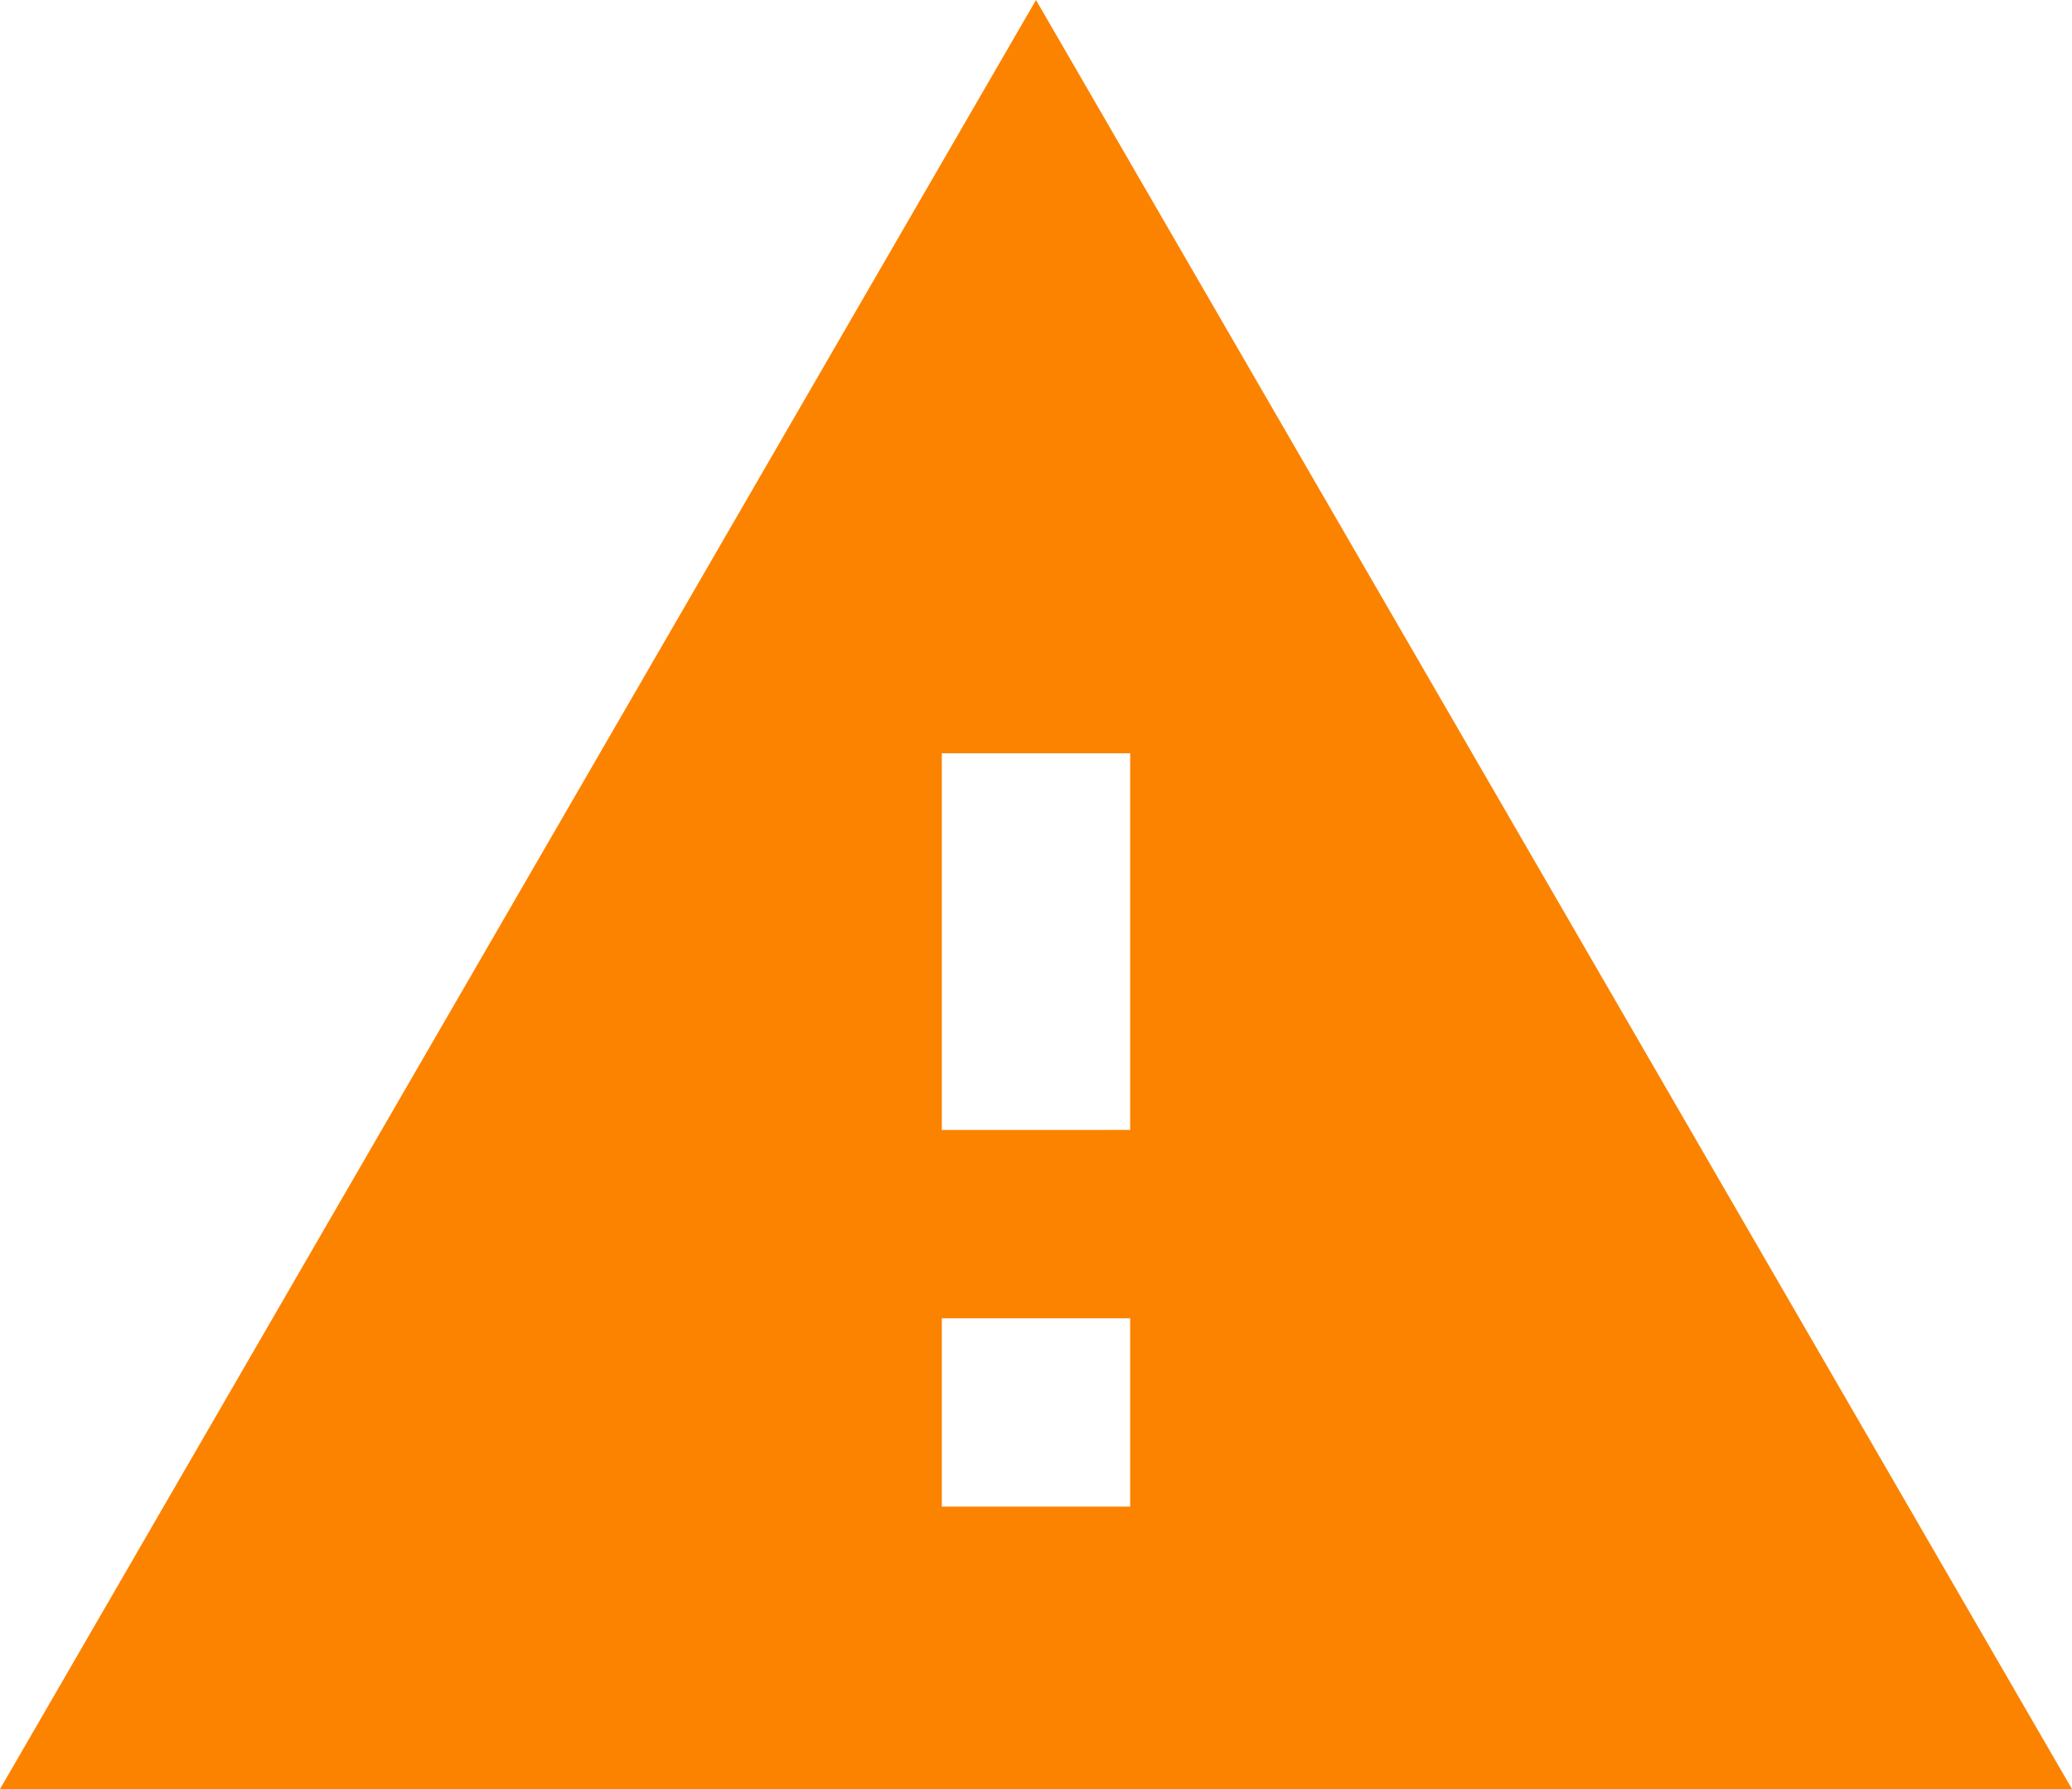 <svg xmlns="http://www.w3.org/2000/svg" viewBox="0 0 22 19"><defs><style>.cls-1{fill:#fc8300;}</style></defs><title>Asset 18</title><g id="Layer_2" data-name="Layer 2"><g id="Layer_2-2" data-name="Layer 2"><path class="cls-1" d="M0,19H22L11,0Zm12-3H10V14h2Zm0-4H10V8h2Z"/></g></g></svg>